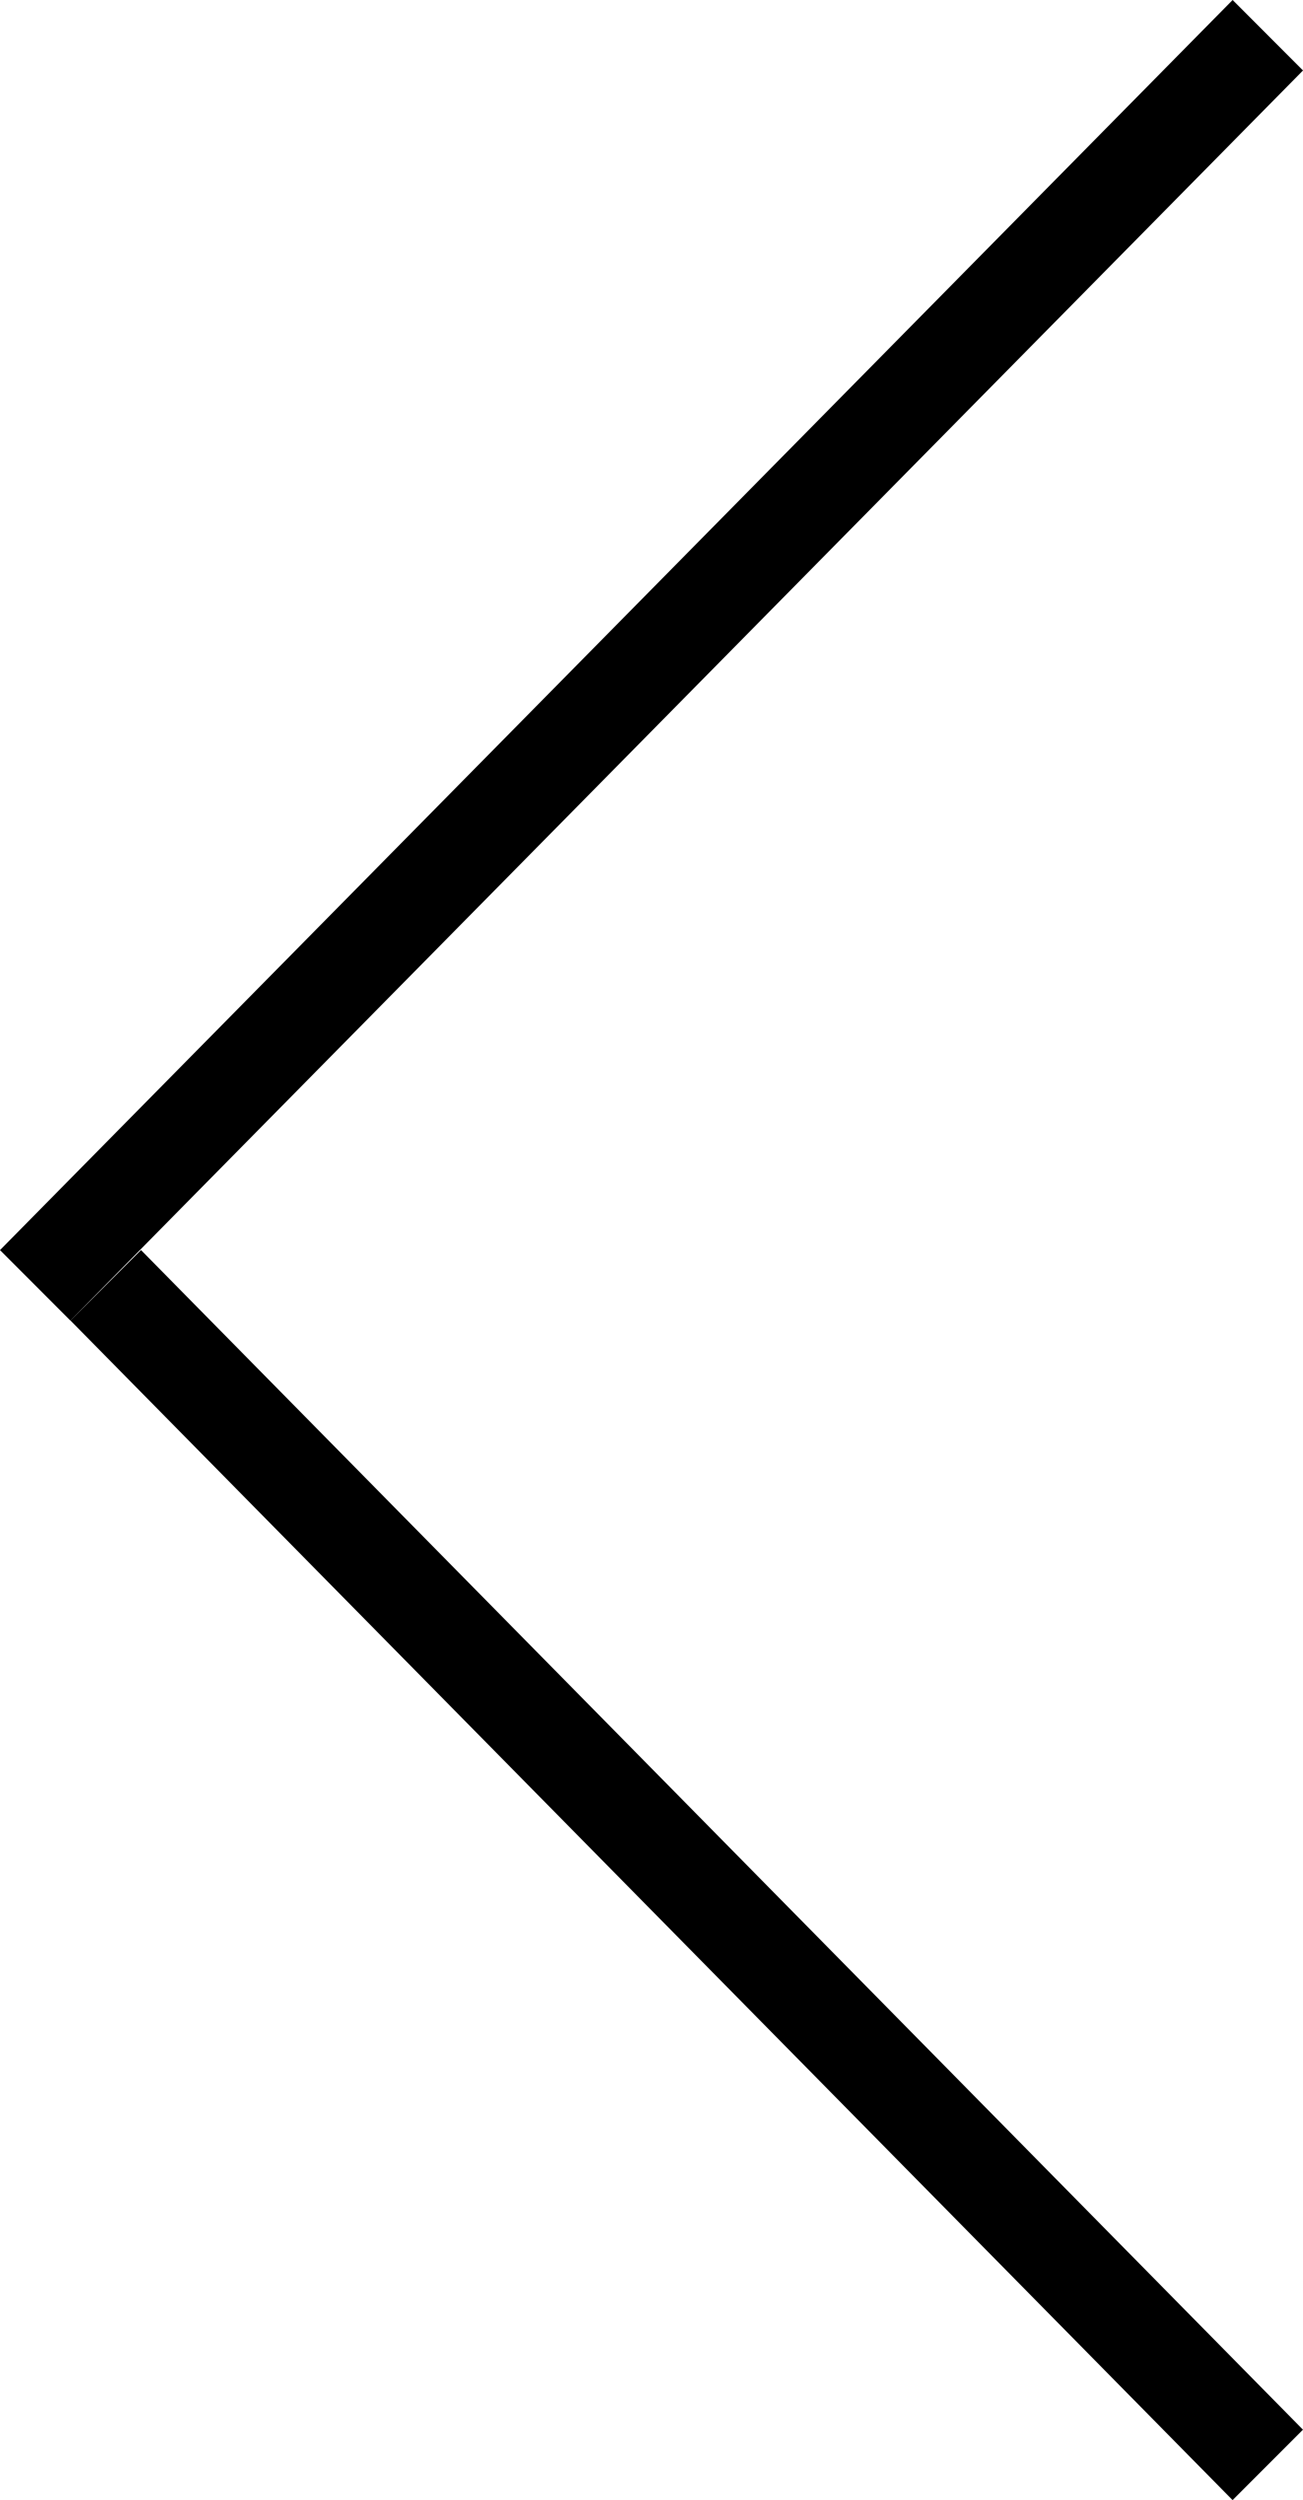 <svg xmlns="http://www.w3.org/2000/svg" preserveAspectRatio="xMidYMid" width="16.69" height="32" viewBox="0 0 26.163 50.163"><path d="M0 25.082L24.75 0l1.413 1.414-24.75 25.082L0 25.082zm2.832 0l23.33 23.667-1.413 1.413L1.416 26.496l1.415-1.414z" fill-rule="evenodd" clip-rule="evenodd"/></svg>